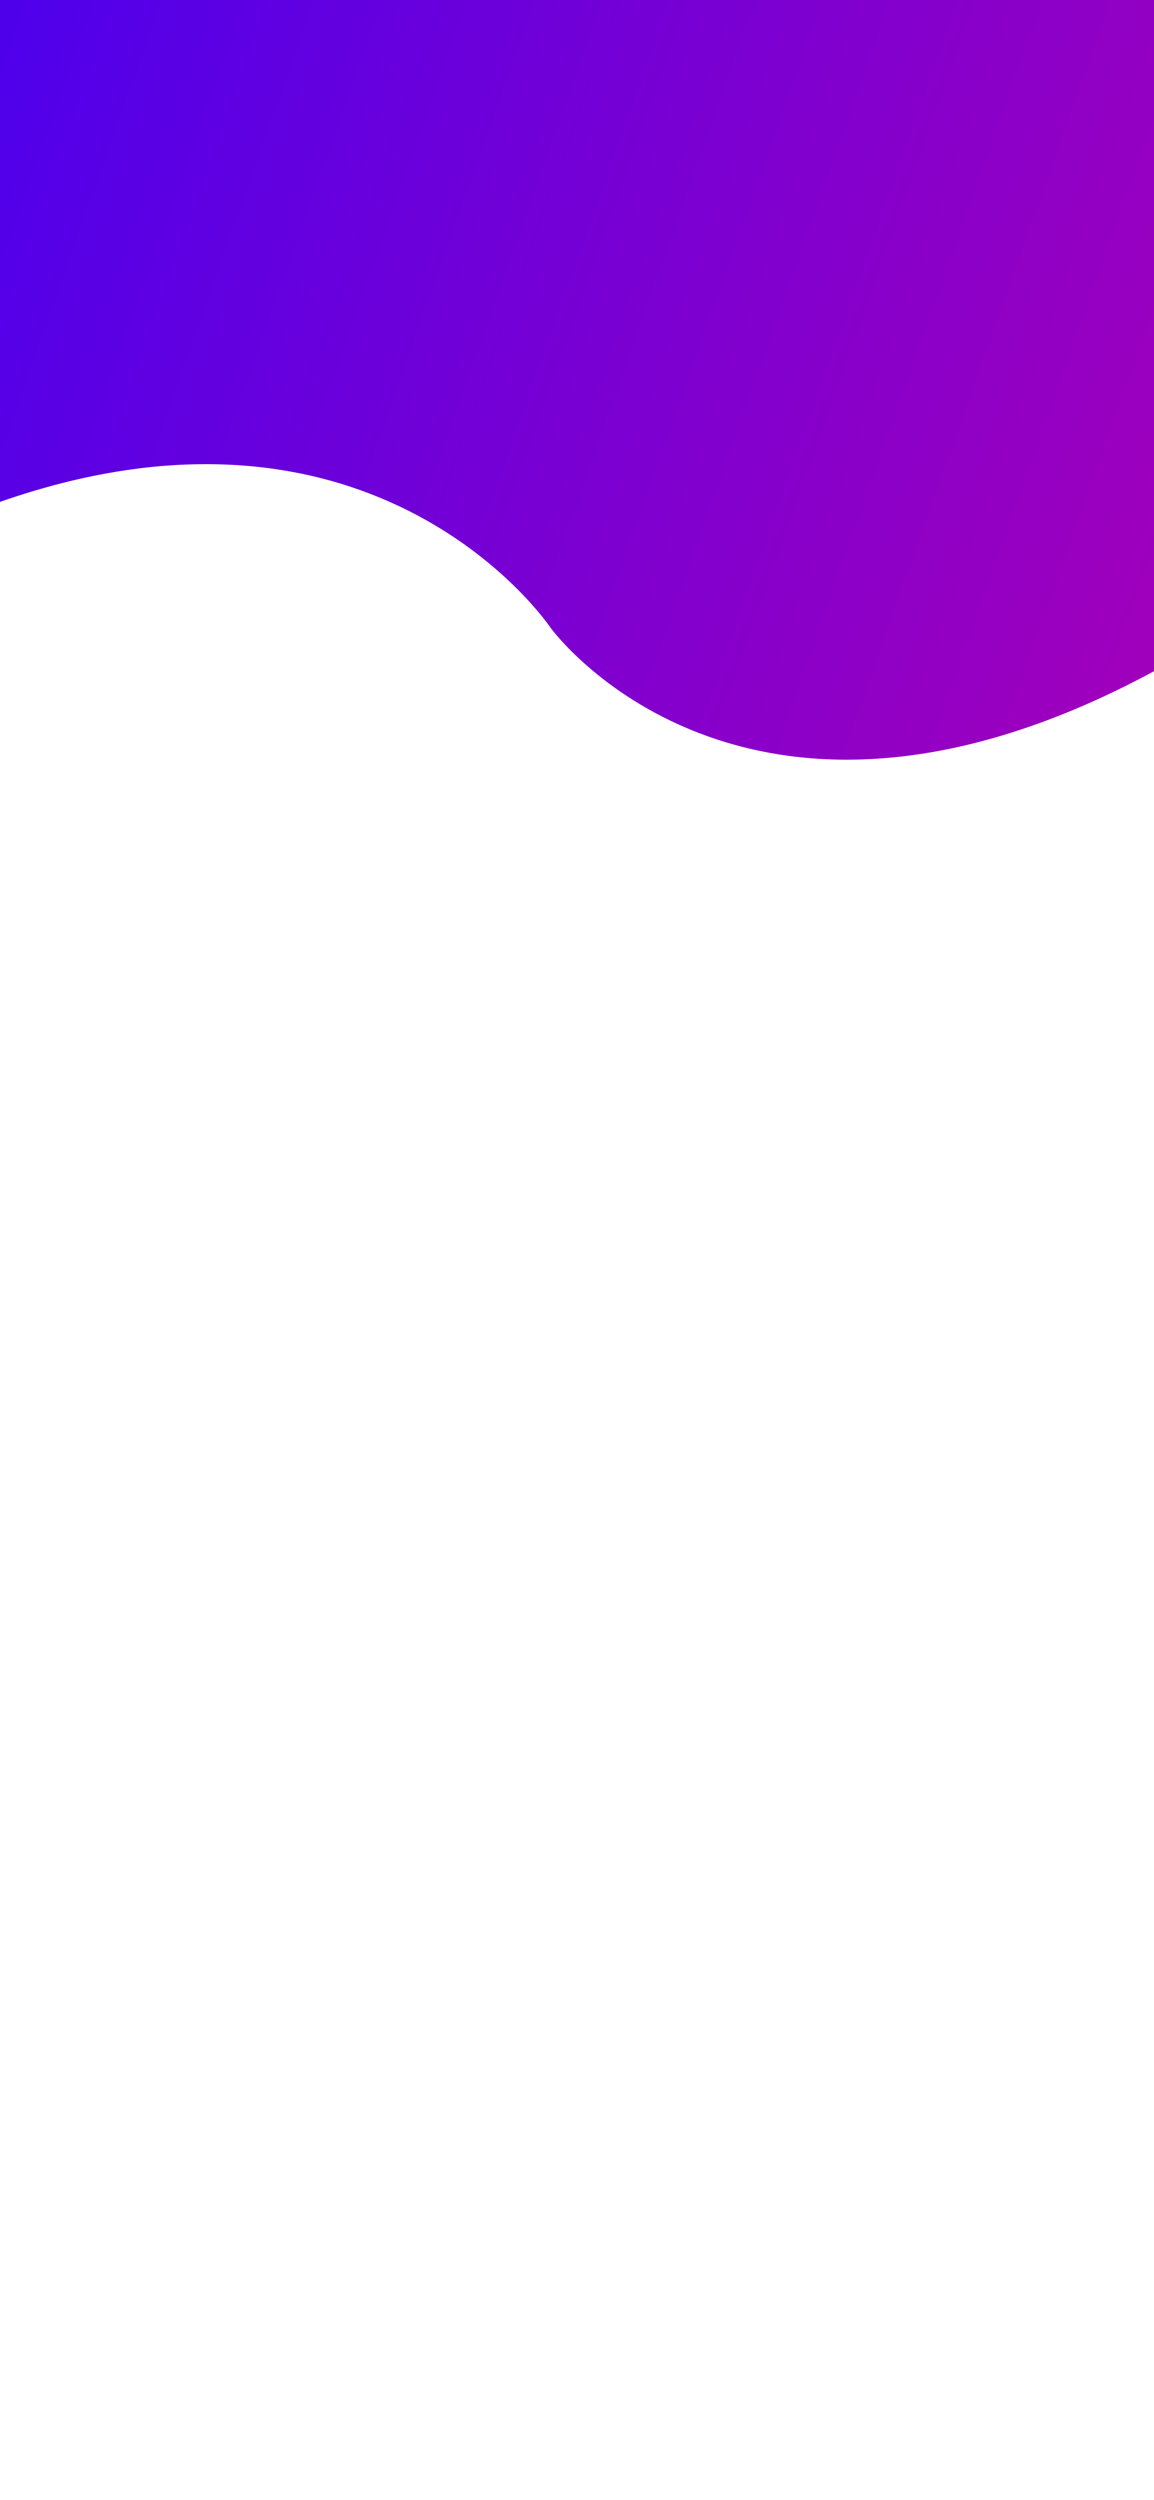<svg width="375" height="812" viewBox="0 0 375 812" fill="none" xmlns="http://www.w3.org/2000/svg">
<rect width="375" height="812" fill="white"/>
<path d="M6.08939e-05 0H375C375 0 375 164 375 218C241.5 290 179 204 179 204C179 204 123 120 6.08939e-05 163C-7.61173e-05 100.5 6.08939e-05 0 6.08939e-05 0Z" fill="url(#paint0_linear)"/>
<defs>
<linearGradient id="paint0_linear" x1="-67.5" y1="-26.5" x2="475.5" y2="166.5" gradientUnits="userSpaceOnUse">
<stop stop-color="#4000F4"/>
<stop offset="1" stop-color="#AF00B3"/>
</linearGradient>
</defs>
</svg>
